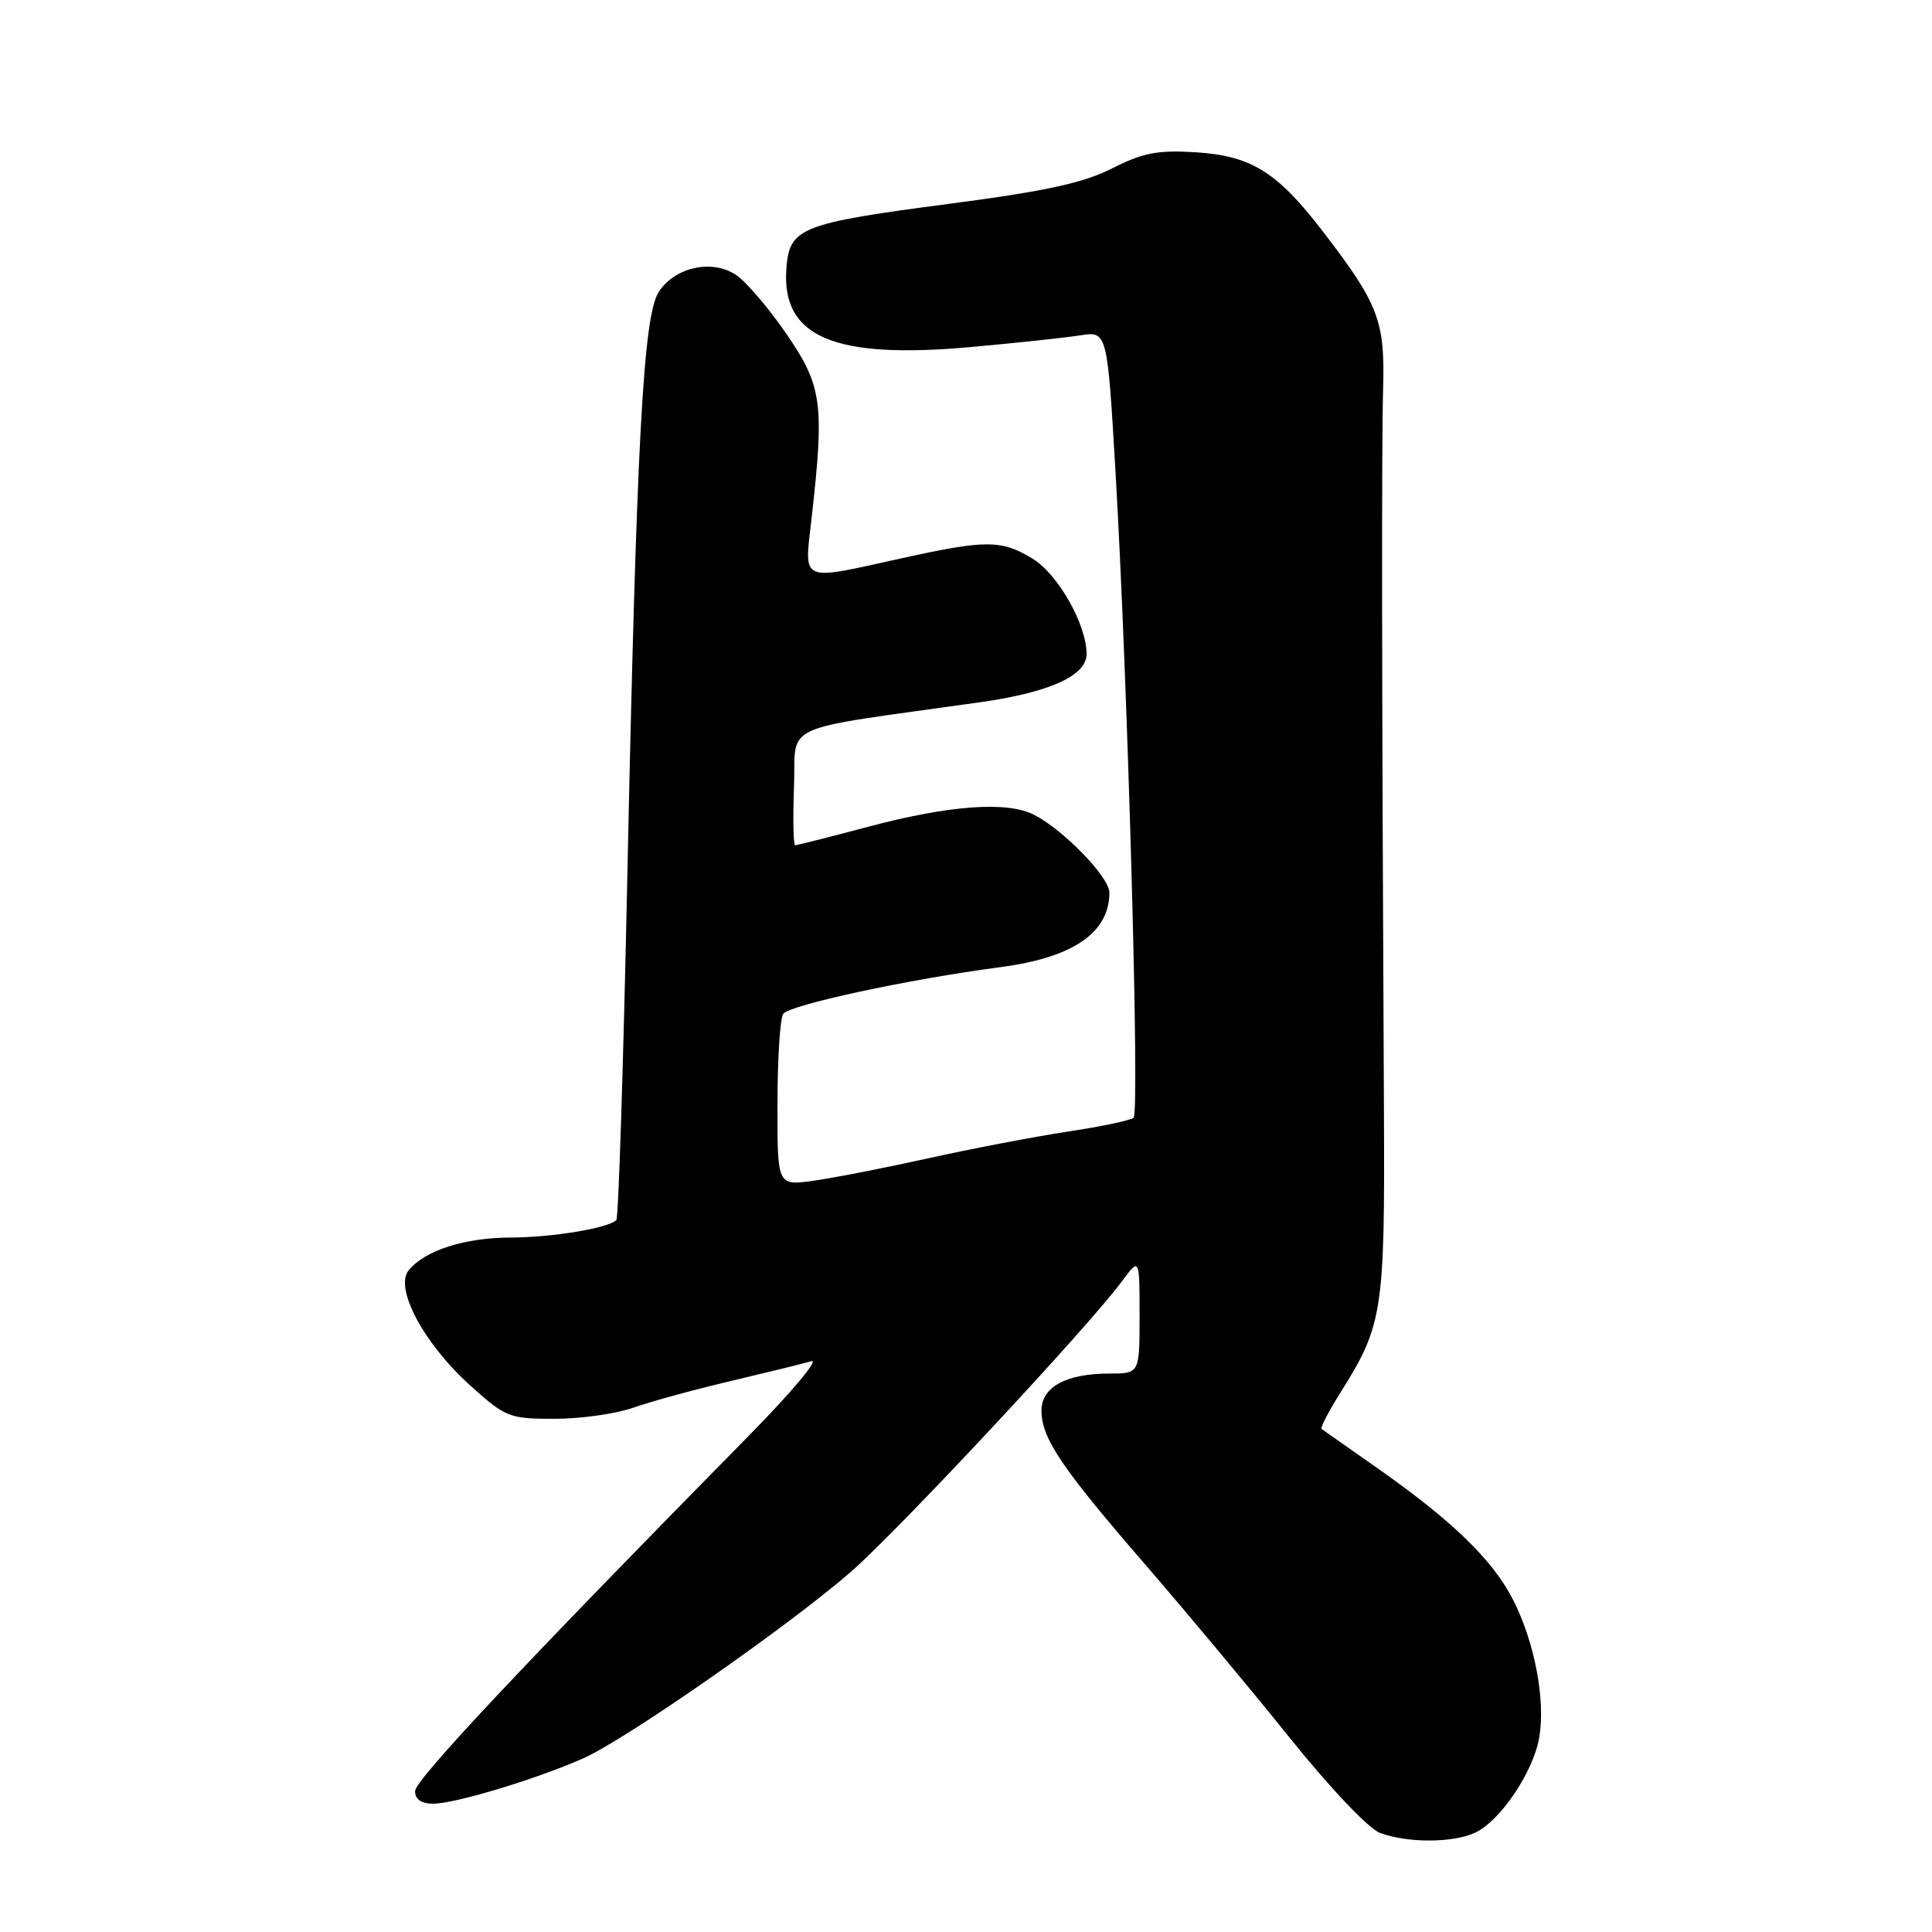 <?xml version="1.0" encoding="UTF-8" standalone="no"?>
<!DOCTYPE svg PUBLIC "-//W3C//DTD SVG 1.1//EN" "http://www.w3.org/Graphics/SVG/1.1/DTD/svg11.dtd" >
<svg xmlns="http://www.w3.org/2000/svg" xmlns:xlink="http://www.w3.org/1999/xlink" version="1.1" viewBox="0 0 256 256">
 <g >
 <path fill="currentColor"
d=" M 195.42 242.86 C 198.77 241.33 203.18 234.80 203.96 230.21 C 204.80 225.24 203.36 217.64 200.51 212.02 C 197.83 206.73 192.46 201.52 182.50 194.53 C 178.65 191.83 175.33 189.50 175.12 189.35 C 174.91 189.20 176.10 186.92 177.76 184.29 C 183.20 175.64 183.51 173.62 183.38 147.50 C 183.09 89.57 183.06 58.94 183.27 51.50 C 183.53 42.52 182.67 40.28 175.29 30.67 C 169.23 22.78 165.80 20.65 158.47 20.18 C 153.42 19.86 151.48 20.23 147.39 22.30 C 143.59 24.23 138.57 25.33 125.96 26.98 C 106.02 29.60 104.60 30.16 104.20 35.59 C 103.53 44.67 110.50 47.63 128.70 45.98 C 134.64 45.44 141.12 44.75 143.11 44.44 C 146.72 43.87 146.72 43.87 147.82 62.69 C 149.43 90.27 151.03 147.38 150.21 148.11 C 149.82 148.45 145.90 149.28 141.50 149.94 C 137.10 150.61 128.78 152.20 123.00 153.48 C 117.22 154.76 110.36 156.10 107.75 156.46 C 103.00 157.12 103.00 157.12 103.02 146.31 C 103.02 140.37 103.36 134.99 103.77 134.36 C 104.53 133.17 120.39 129.75 132.64 128.14 C 142.21 126.87 147.00 123.58 147.00 118.27 C 147.00 116.23 140.96 109.99 137.03 107.97 C 133.48 106.14 125.87 106.68 115.16 109.52 C 110.02 110.88 105.62 112.00 105.37 112.00 C 105.12 112.00 105.05 108.51 105.21 104.25 C 105.53 95.61 102.73 96.88 129.81 93.06 C 139.07 91.76 144.01 89.52 143.98 86.64 C 143.94 82.68 140.19 76.08 136.81 74.02 C 132.69 71.51 130.63 71.51 119.45 73.98 C 105.85 76.98 106.56 77.30 107.53 68.75 C 109.26 53.46 108.95 51.16 104.21 44.25 C 101.85 40.81 98.83 37.28 97.50 36.41 C 94.31 34.32 89.45 35.39 87.30 38.66 C 85.22 41.83 84.33 58.55 83.10 117.33 C 82.59 141.43 81.95 161.38 81.67 161.66 C 80.60 162.74 73.26 163.95 67.72 163.98 C 61.56 164.00 56.35 165.66 54.16 168.31 C 52.21 170.66 56.16 178.06 62.35 183.62 C 67.00 187.81 67.49 188.00 73.48 188.00 C 76.93 188.00 81.63 187.34 83.93 186.52 C 86.24 185.71 92.03 184.12 96.81 183.00 C 101.59 181.87 106.40 180.69 107.50 180.37 C 108.60 180.05 104.91 184.45 99.31 190.15 C 69.14 220.80 55.00 235.86 55.00 237.34 C 55.00 238.42 55.83 239.00 57.39 239.00 C 60.28 239.00 71.05 235.75 77.26 233.00 C 82.92 230.50 104.47 215.48 112.73 208.29 C 119.00 202.83 144.20 175.82 148.63 169.82 C 151.00 166.61 151.00 166.61 151.00 174.31 C 151.00 182.00 151.00 182.00 147.05 182.00 C 141.27 182.00 138.00 183.78 138.00 186.91 C 138.01 190.58 140.64 194.48 151.75 207.31 C 157.11 213.50 165.72 223.82 170.87 230.24 C 176.26 236.95 181.36 242.32 182.87 242.88 C 186.54 244.22 192.44 244.21 195.42 242.86 Z "/>
</g>
</svg>